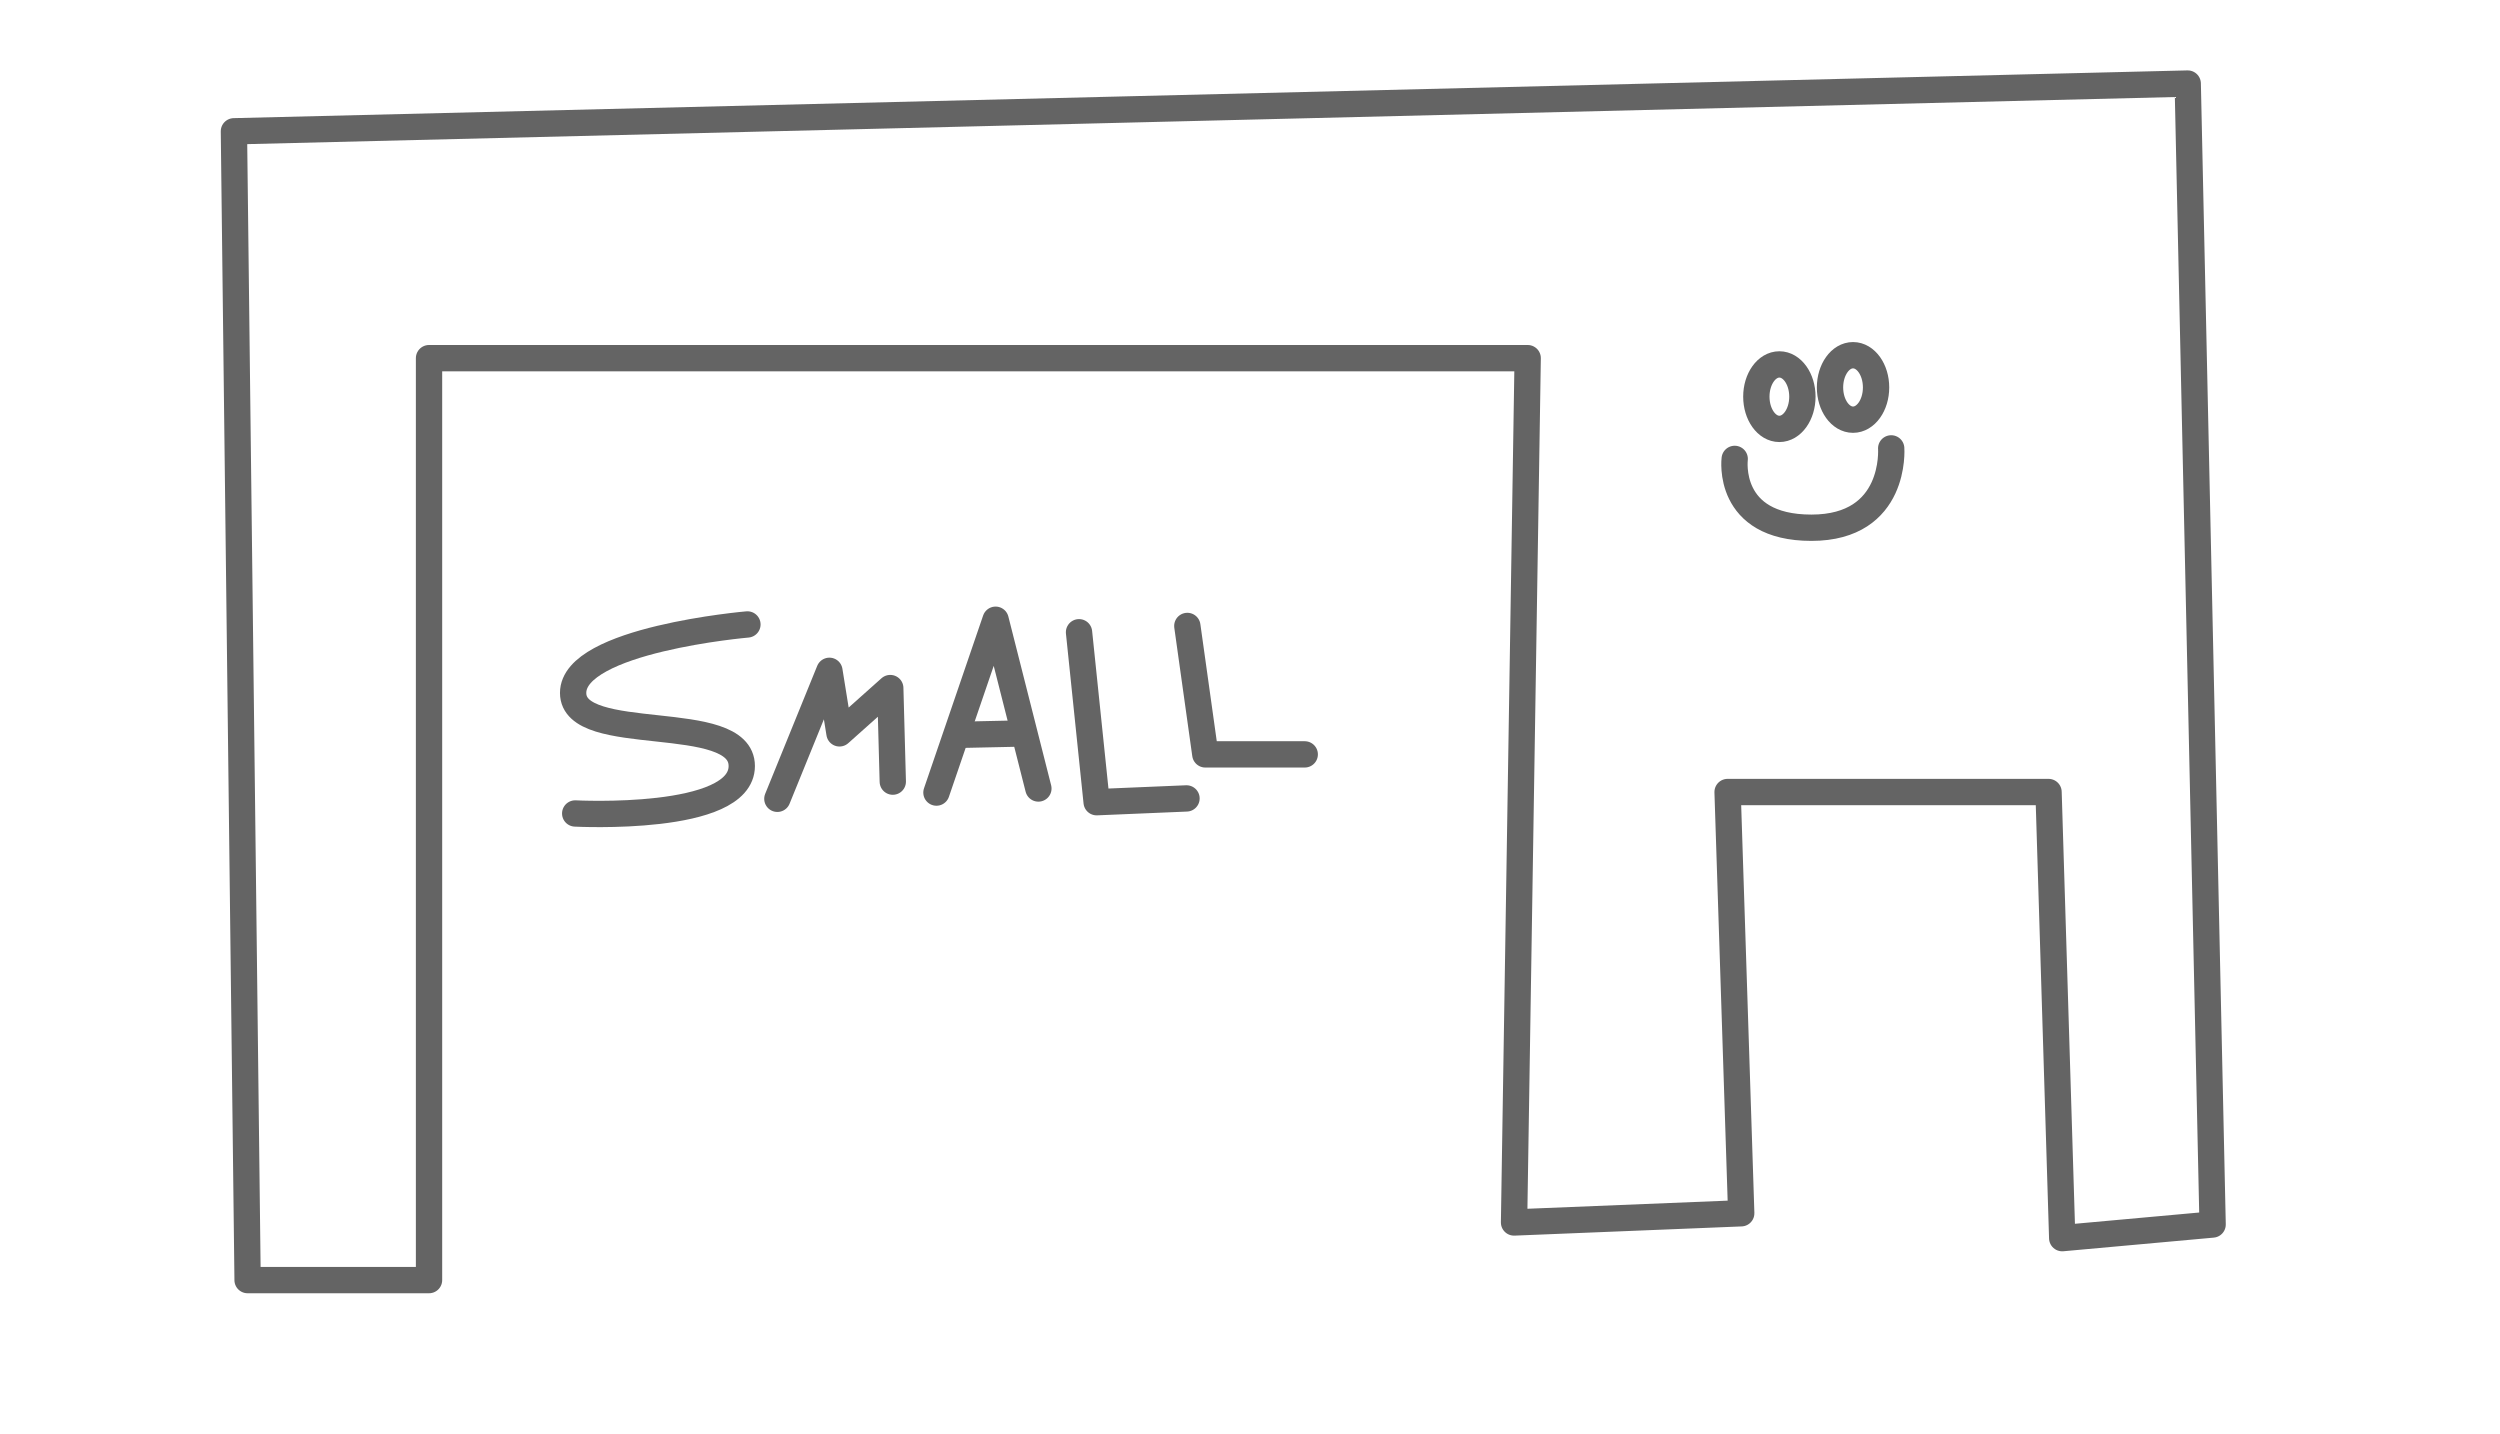 <svg width="190" height="109" viewBox="0 0 190 109" xmlns="http://www.w3.org/2000/svg"><title>small_biz</title><desc>Created with Sketch.</desc><g fill="none"><g stroke="#646464" stroke-width="2" stroke-linecap="round" stroke-linejoin="round"><path d="M18.817 97.287l-1.039-87.309 148.489-3.628 1.892 86.713-11.431 1.036-1.039-33.906h-24.392l1.036 32.015-17.265.7 1.036-65.689h-83.498v70.068h-13.79z"/><path d="M56.804 47.458s-13.246 1.143-13.246 5.203c0 4.06 12.816 1.282 12.816 5.557s-12.659 3.606-12.659 3.606"/><path d="M59.08 60.709l3.955-9.727.766 4.754 3.859-3.443.192 7.111"/><path d="M71.17 60.236l4.495-13.136 3.252 12.826"/><path d="M73.207 55.841l4.438-.096"/><path d="M82.006 48.051l1.339 12.916 6.829-.287"/><path d="M90.237 47.572l1.367 9.761h7.556"/><path d="M131.837 34.876s-.674 5.232 5.83 5.232c6.504 0 6.064-6.031 6.064-6.031"/><ellipse cx="135.232" cy="30.146" rx="1.75" ry="2.45"/><ellipse cx="140.831" cy="29.446" rx="1.75" ry="2.45"/></g></g></svg>